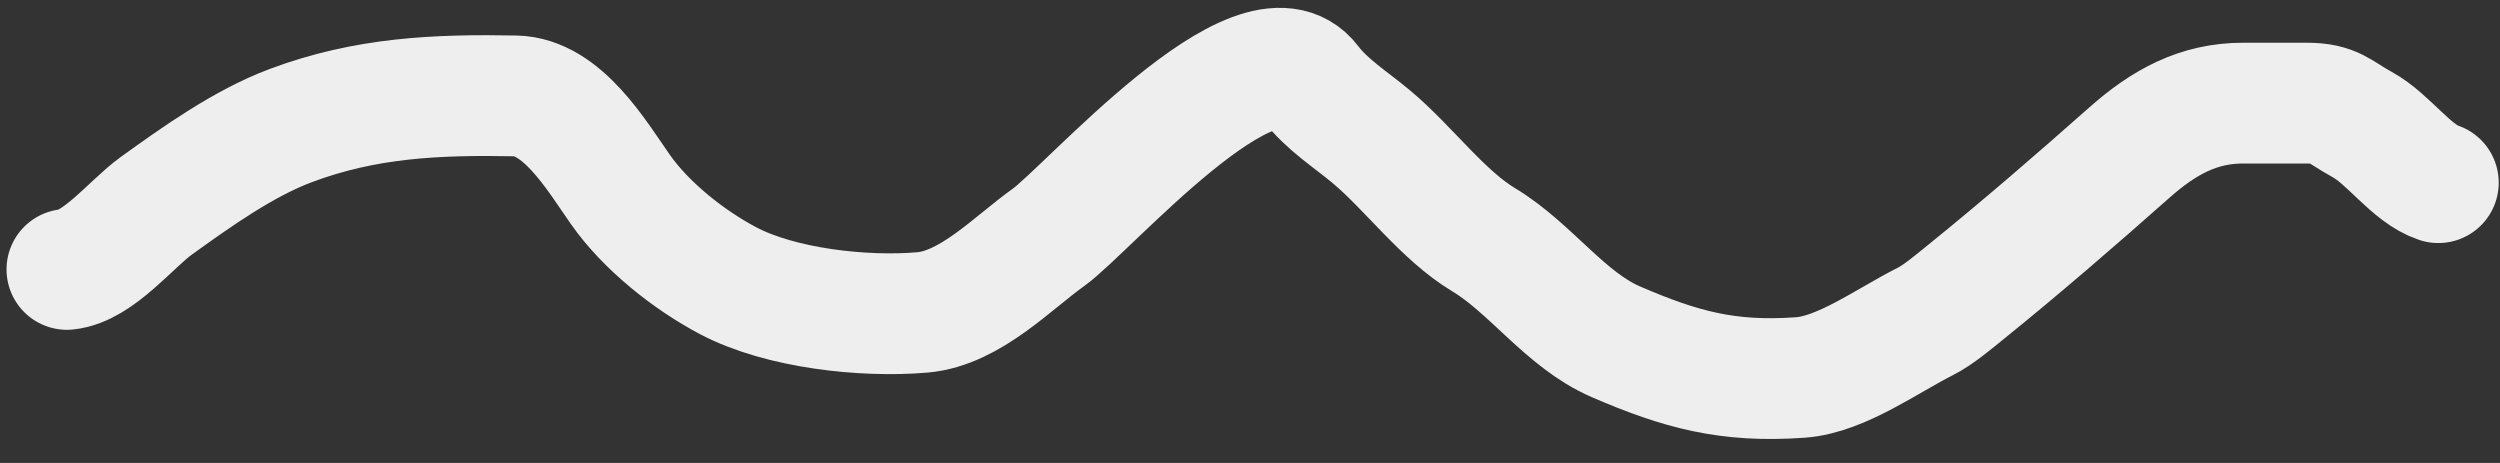 <svg width="81" height="15" viewBox="0 0 81 15" fill="none" xmlns="http://www.w3.org/2000/svg">
<rect x="0" y="0" width="81" height="15" fill="#333333" stroke="none"/>
<path d="M2.168 8.729C3.187 8.627 4.256 7.251 5.057 6.673C6.369 5.728 7.894 4.641 9.417 4.07C11.843 3.16 14.136 3.059 16.692 3.107C18.22 3.136 19.328 5.036 20.101 6.139C20.932 7.326 22.325 8.427 23.589 9.094C25.293 9.993 27.994 10.286 29.888 10.122C31.434 9.987 32.8 8.527 33.974 7.688C35.244 6.781 40.748 0.439 42.459 2.691C42.992 3.393 43.765 3.872 44.437 4.435C45.638 5.439 46.746 6.973 48.068 7.766C49.593 8.681 50.718 10.367 52.35 11.072C54.457 11.982 55.988 12.398 58.336 12.23C59.659 12.136 61.184 11.014 62.37 10.421C62.801 10.206 63.318 9.765 63.698 9.458C65.498 8.003 67.26 6.478 68.994 4.942C70.116 3.949 71.235 3.341 72.677 3.341C73.363 3.341 74.048 3.341 74.734 3.341C75.641 3.341 75.788 3.627 76.529 4.031C77.401 4.507 78.122 5.625 79.002 5.918" stroke="#EEEEEE" stroke-width="3.913" stroke-linecap="round"/>
</svg>
